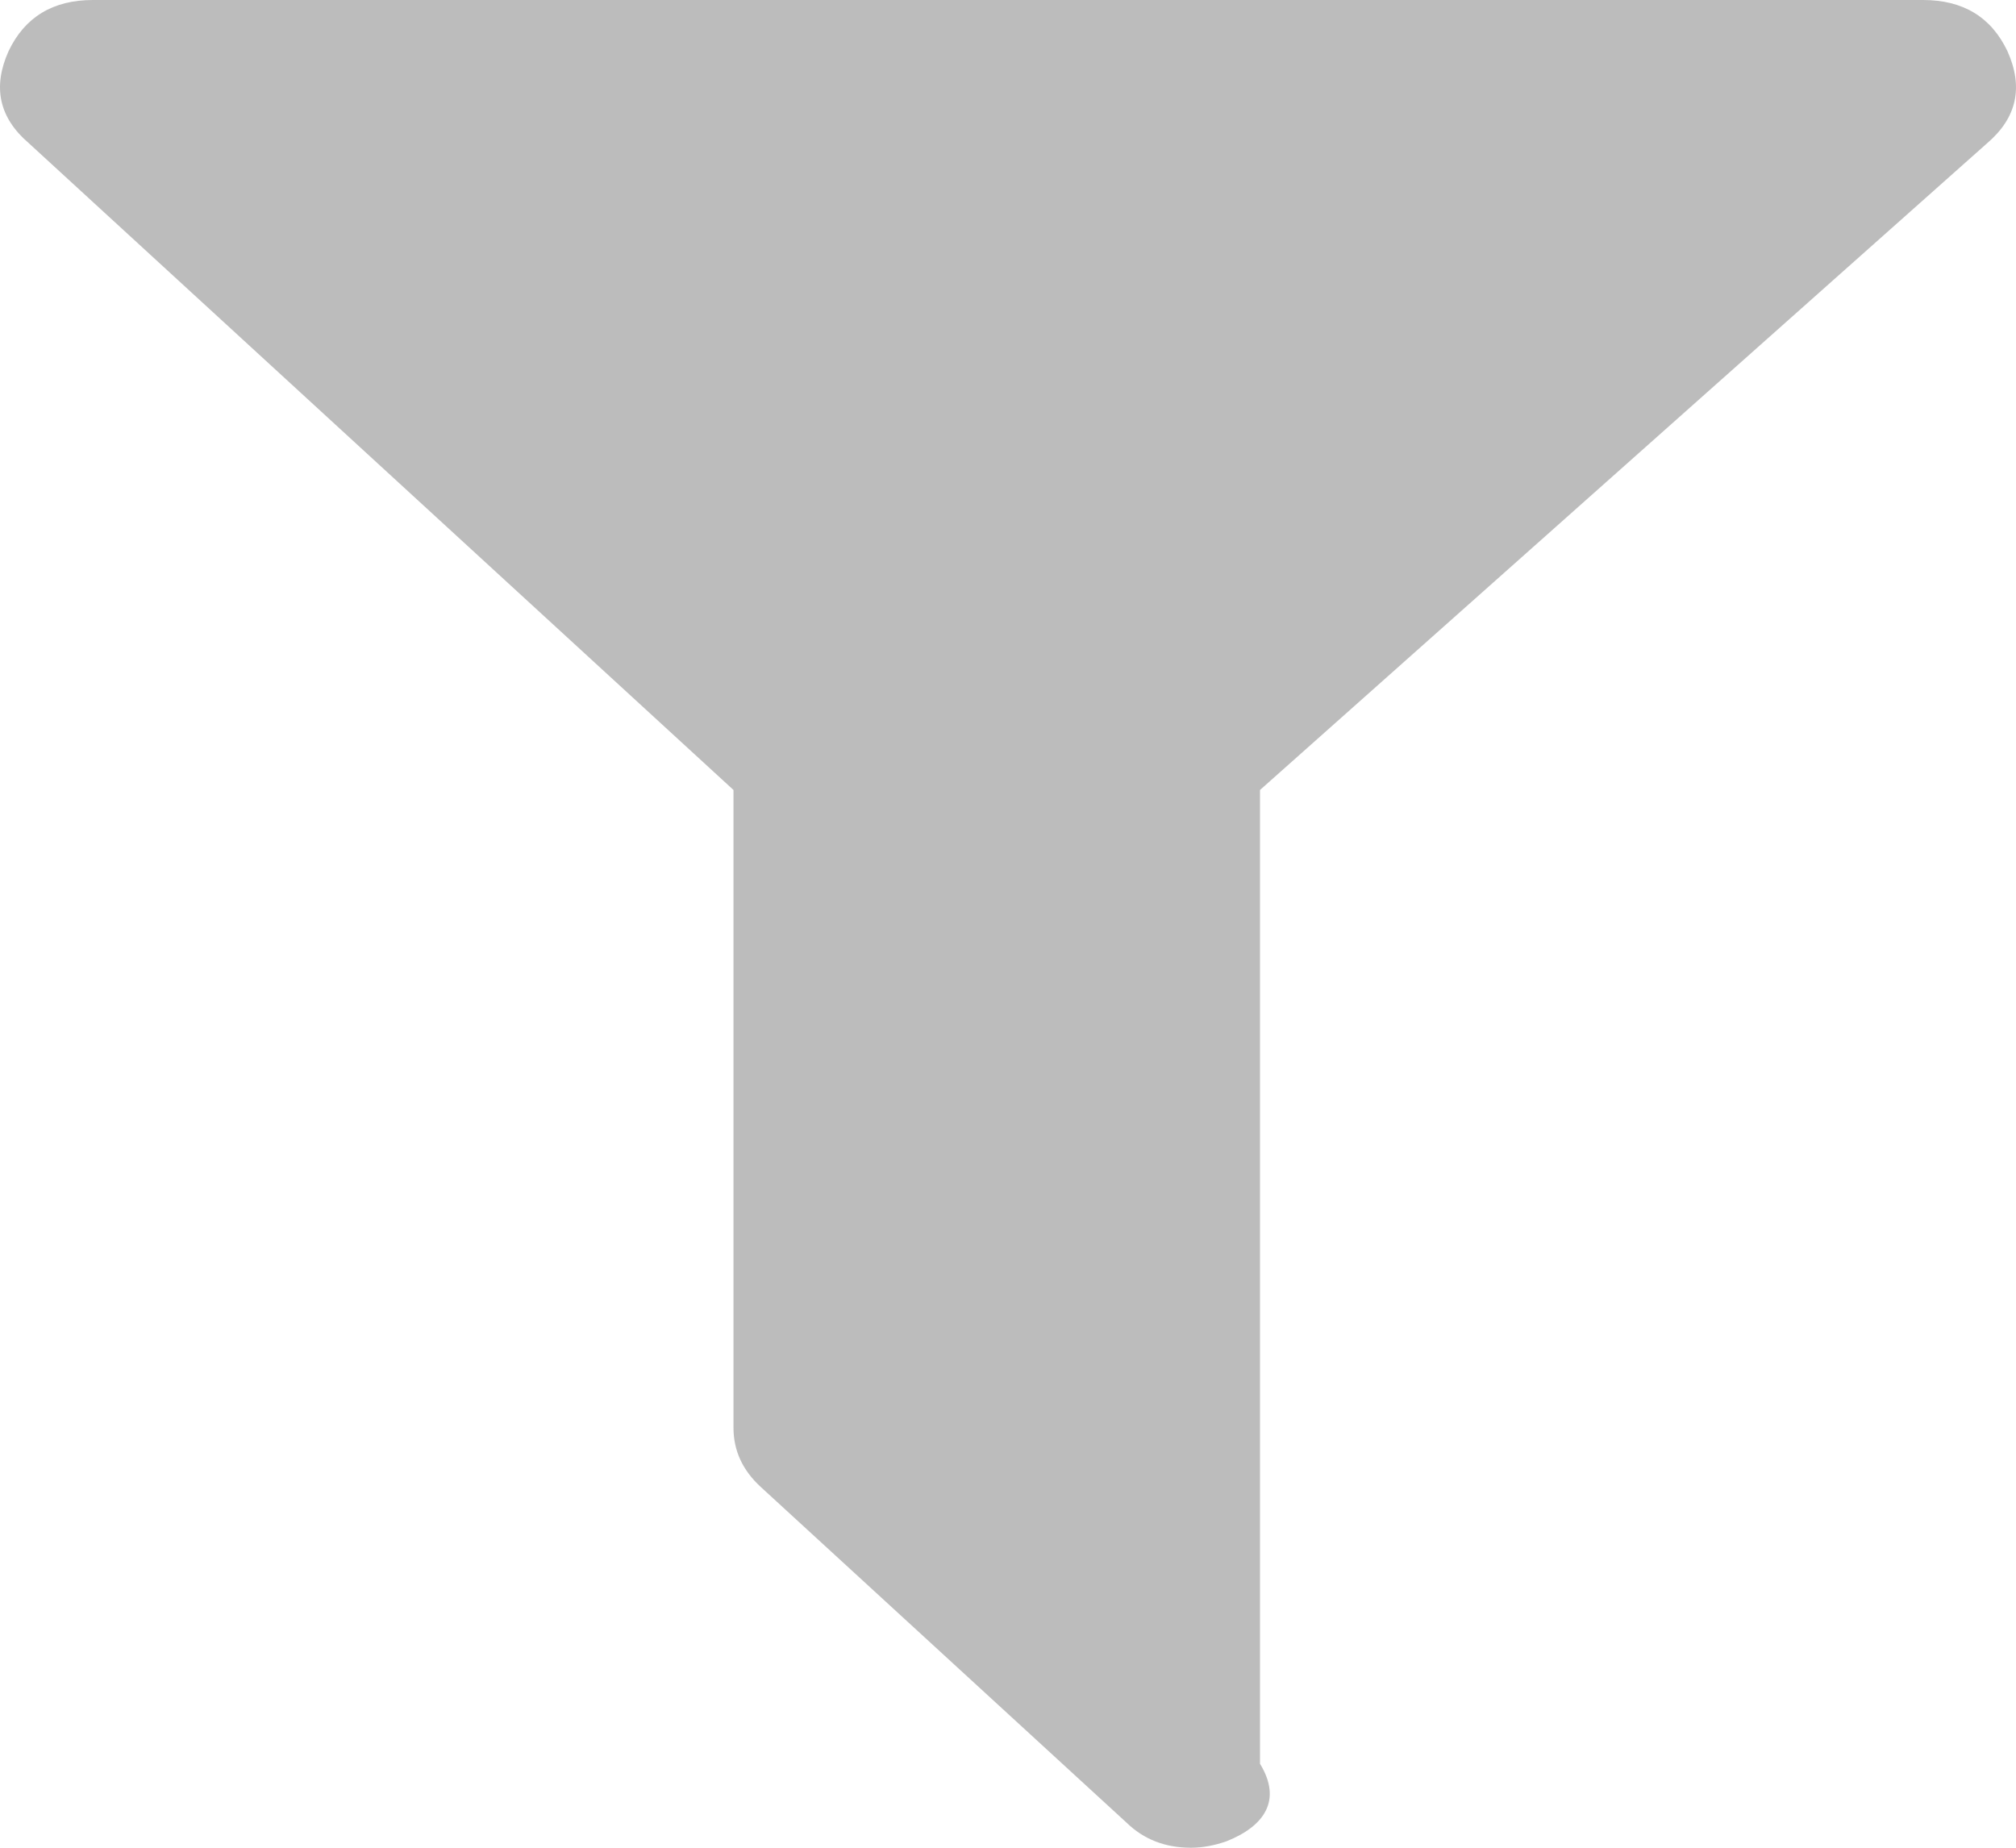 ﻿<?xml version="1.0" encoding="utf-8"?>
<svg version="1.1" xmlns:xlink="http://www.w3.org/1999/xlink" width="24px" height="22px" xmlns="http://www.w3.org/2000/svg">
  <g transform="matrix(1 0 0 1 -1010 -733 )">
    <path d="M 22.893 0  C 23.37 0  23.705 0.203  23.898 0.609  C 24.09 1.036  24.011 1.401  23.659 1.703  L 15 9.406  L 15 21  C 15.268 21.438  15.047 21.745  14.604 21.922  C 14.457 21.974  14.315 22  14.179 22  C 13.872 22  13.617 21.901  13.413 21.703  L 9.055 17.703  C 8.84 17.505  8.732 17.271  8.732 17  L 8.732 9.406  L 0.341 1.703  C -0.011 1.401  -0.09 1.036  0.102 0.609  C 0.295 0.203  0.63 0  1.107 0  L 22.893 0  Z " fill-rule="nonzero" fill="#bcbcbc" stroke="none" transform="matrix(1 0 0 1 1010 733 )" />
  </g>
</svg>